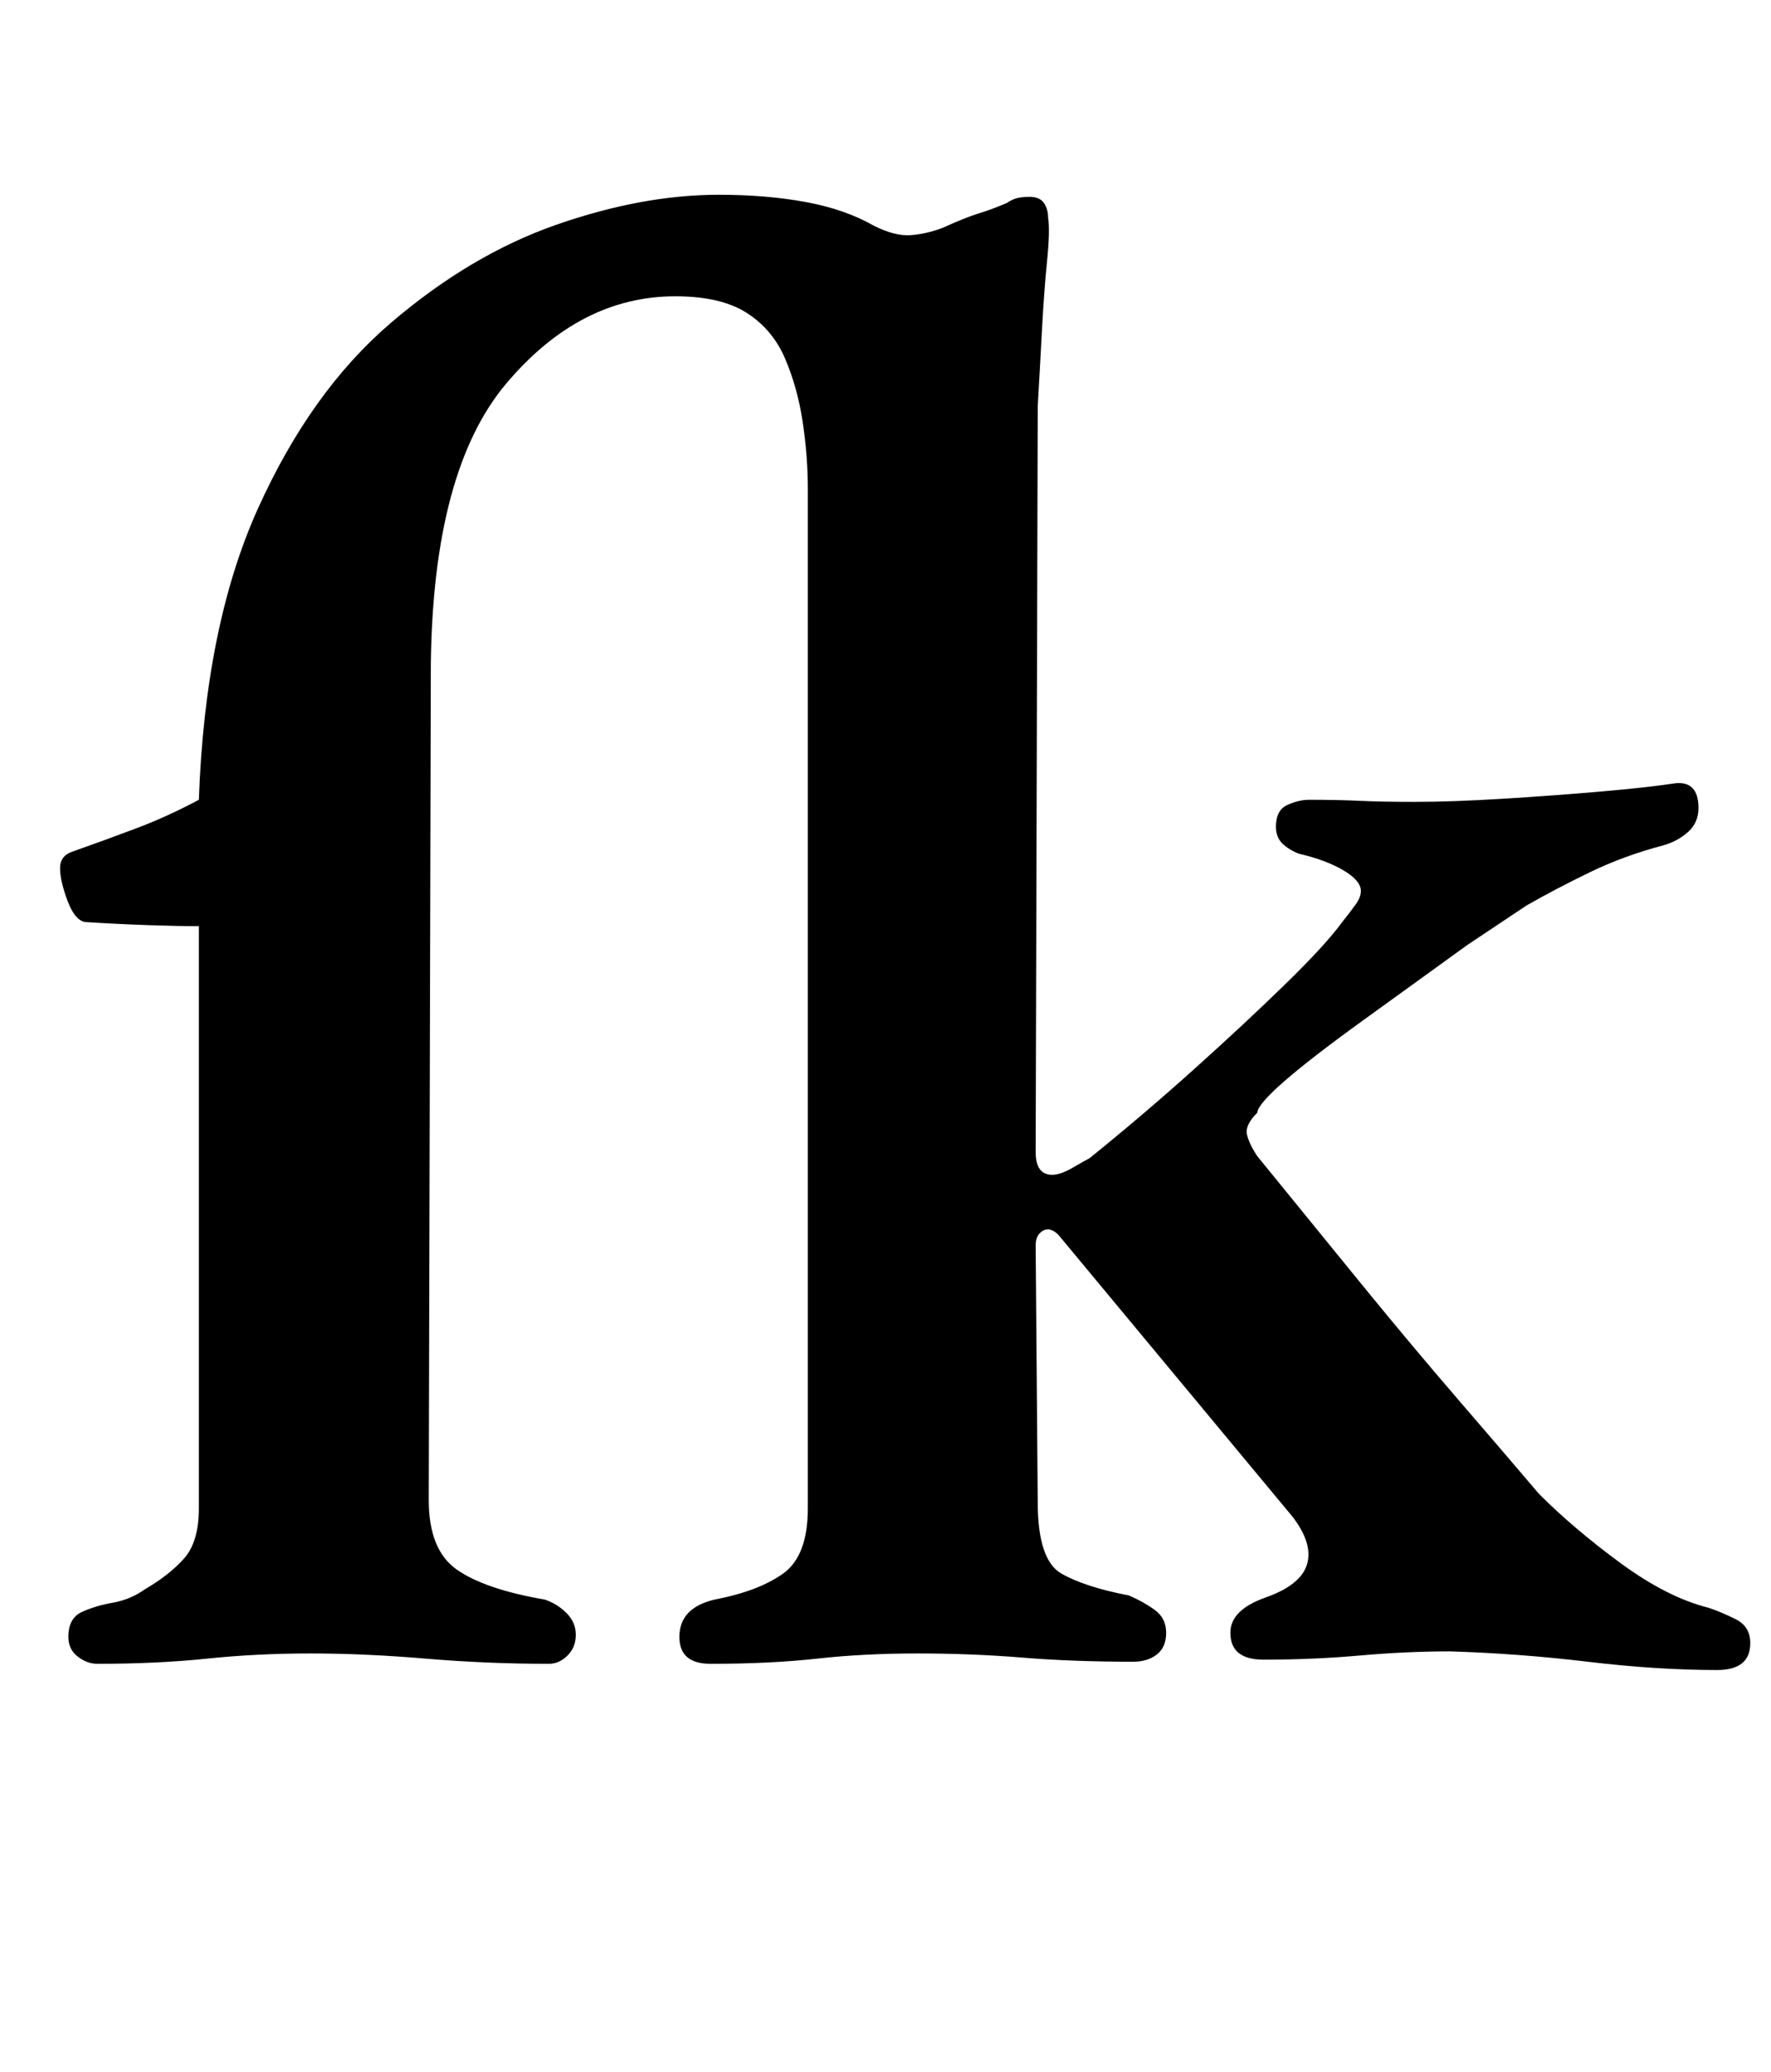 <?xml version="1.0" standalone="no"?>
<!DOCTYPE svg PUBLIC "-//W3C//DTD SVG 1.1//EN" "http://www.w3.org/Graphics/SVG/1.1/DTD/svg11.dtd" >
<svg xmlns="http://www.w3.org/2000/svg" xmlns:xlink="http://www.w3.org/1999/xlink" version="1.1" viewBox="-10 0 855 1000">
  <g transform="matrix(1 0 0 -1 0 800)">
   <path fill="currentColor"
d="M37 -3q-5 0 -9.5 3.5t-4.5 9.5q0 9 6.5 12t15 4.5t15.5 6.5q12 7 19 15t7 24v281q-10 0 -24.5 0.5t-30.5 1.5q-5 1 -8.5 10.5t-3.5 15.5t6 8q17 6 31.5 11.5t29.5 13.5q3 84 28.5 140.5t64 89.5t80 47.5t78.5 14.5q23 0 42 -3.5t33 -11.5q10 -5 17.5 -4.5t15.5 3.5
q11 5 17.5 7t13.5 5q3 2 5.5 2.5t5.5 0.5q5 0 7 -3t2 -7q1 -6 -0.5 -21t-2.5 -34t-2 -36l-1 -360q0 -11 8 -11q4 0 10 3.5t8 4.5q26 21 50.5 43t44 41t27.5 30q4 5 6.5 8.5t2.5 6.5q0 5 -8.5 10t-21.5 8q-5 2 -8 5t-3 8q0 8 5.5 10.5t10.5 2.5q14 0 24.5 -0.5t26.5 -0.5
q18 0 42.5 1.5t47.5 3.5t36 4q11 1 11 -12q0 -7 -5 -11.5t-12 -6.5q-19 -5 -35.5 -13t-30.5 -16l-28.5 -19t-50.5 -36.5t-51 -44.5q-6 -6 -5 -10.5t5 -10.5q26 -32 50.5 -62t46.5 -55.5t39 -45.5q17 -17 39.5 -33.5t42.5 -21.5q6 -2 13 -5.5t7 -11.5q0 -13 -16 -13
q-29 0 -62.5 4t-66.5 5q-21 0 -43.5 -2t-46.5 -2q-16 0 -16 13q0 11 17 17t20 16t-7 23l-113 136q-4 4 -7.5 2t-3.5 -7l1 -124q0 -28 11.5 -34.5t32.5 -10.5q7 -3 12.5 -7t5.5 -11t-4.5 -10.5t-11.5 -3.5q-29 0 -53.5 2t-50.5 2t-48.5 -2.5t-51.5 -2.5q-15 0 -15 13
q0 14 17 18q21 4 33 12.5t12 31.5v492q0 16 -2.5 32.5t-8.5 30.5t-18.5 22t-34.5 8q-46 0 -81.5 -42t-36.5 -136l-1 -403q0 -24 13.5 -33.5t42.5 -14.5q6 -2 10.5 -6.5t4.5 -10.5t-4 -10t-9 -4q-30 0 -59.5 2.5t-55.5 2.5t-50 -2.5t-53 -2.5z" />
  </g>

</svg>
